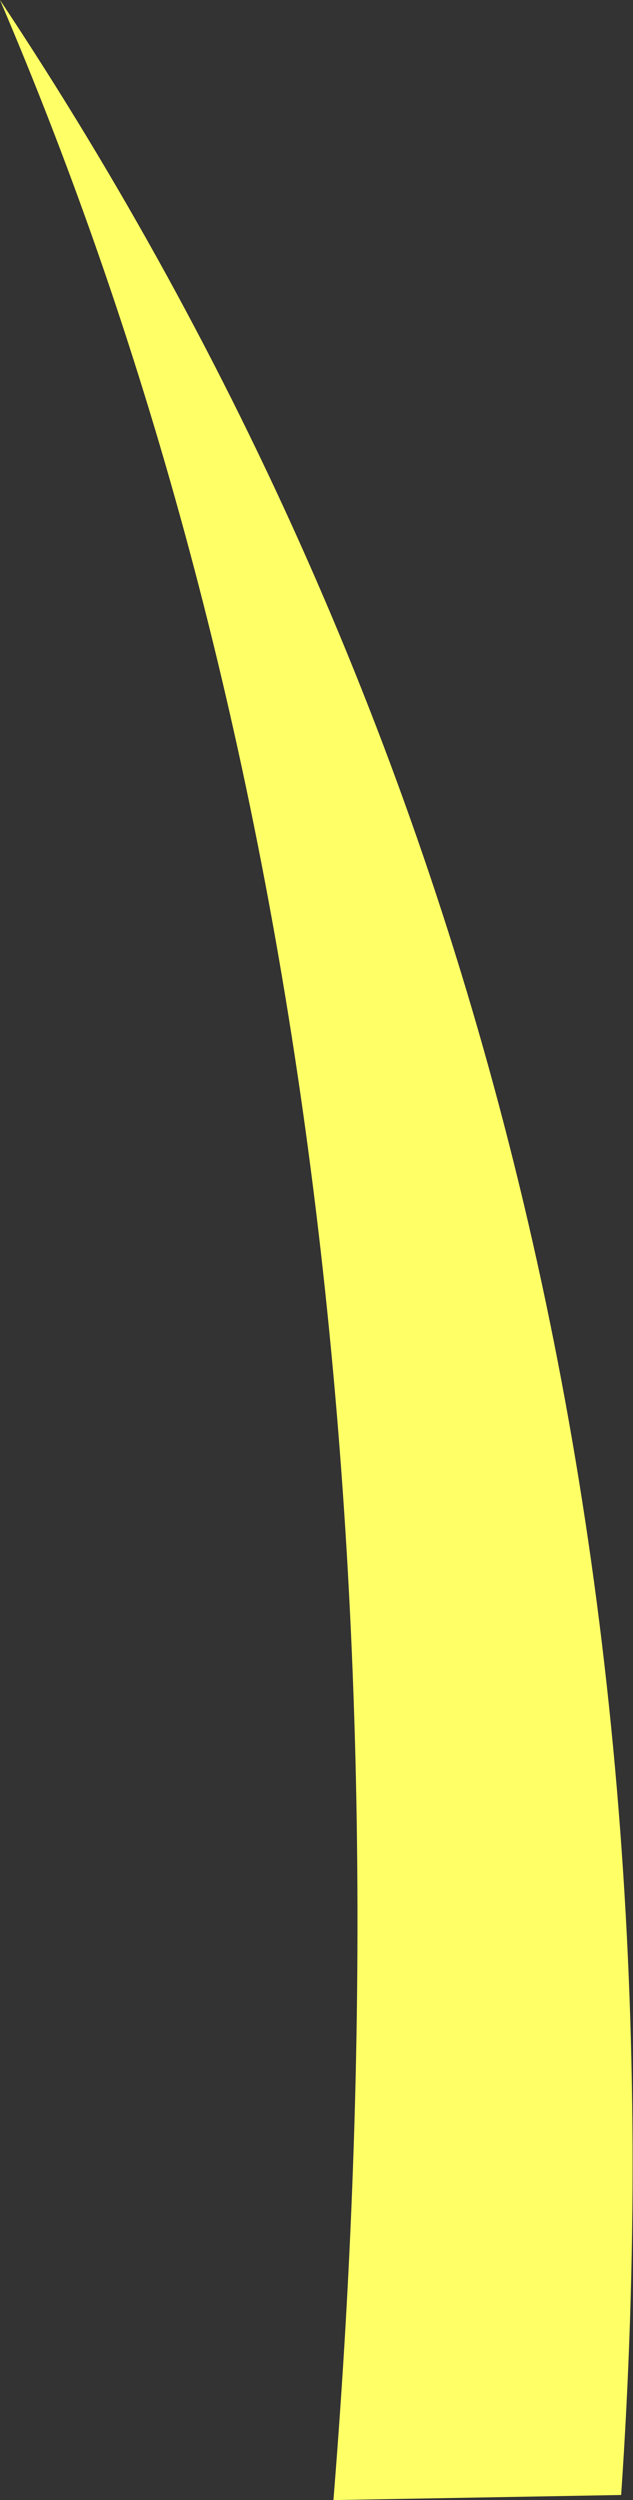<?xml version="1.0" encoding="UTF-8" standalone="no"?>
<svg xmlns:xlink="http://www.w3.org/1999/xlink" height="73.8px" width="18.7px" xmlns="http://www.w3.org/2000/svg">
  <rect width="100%" height="100%" fill="#333333" stroke="none"/>
  <g transform="matrix(1.0, 0.0, 0.0, 1.0, 9.35, 36.9)">
    <path d="M9.0 36.75 L0.5 36.9 Q3.95 -5.8 -9.35 -36.9 11.85 -5.0 9.0 36.75" fill="#ffff66" fill-rule="evenodd" stroke="none"/>
  </g>
</svg>
